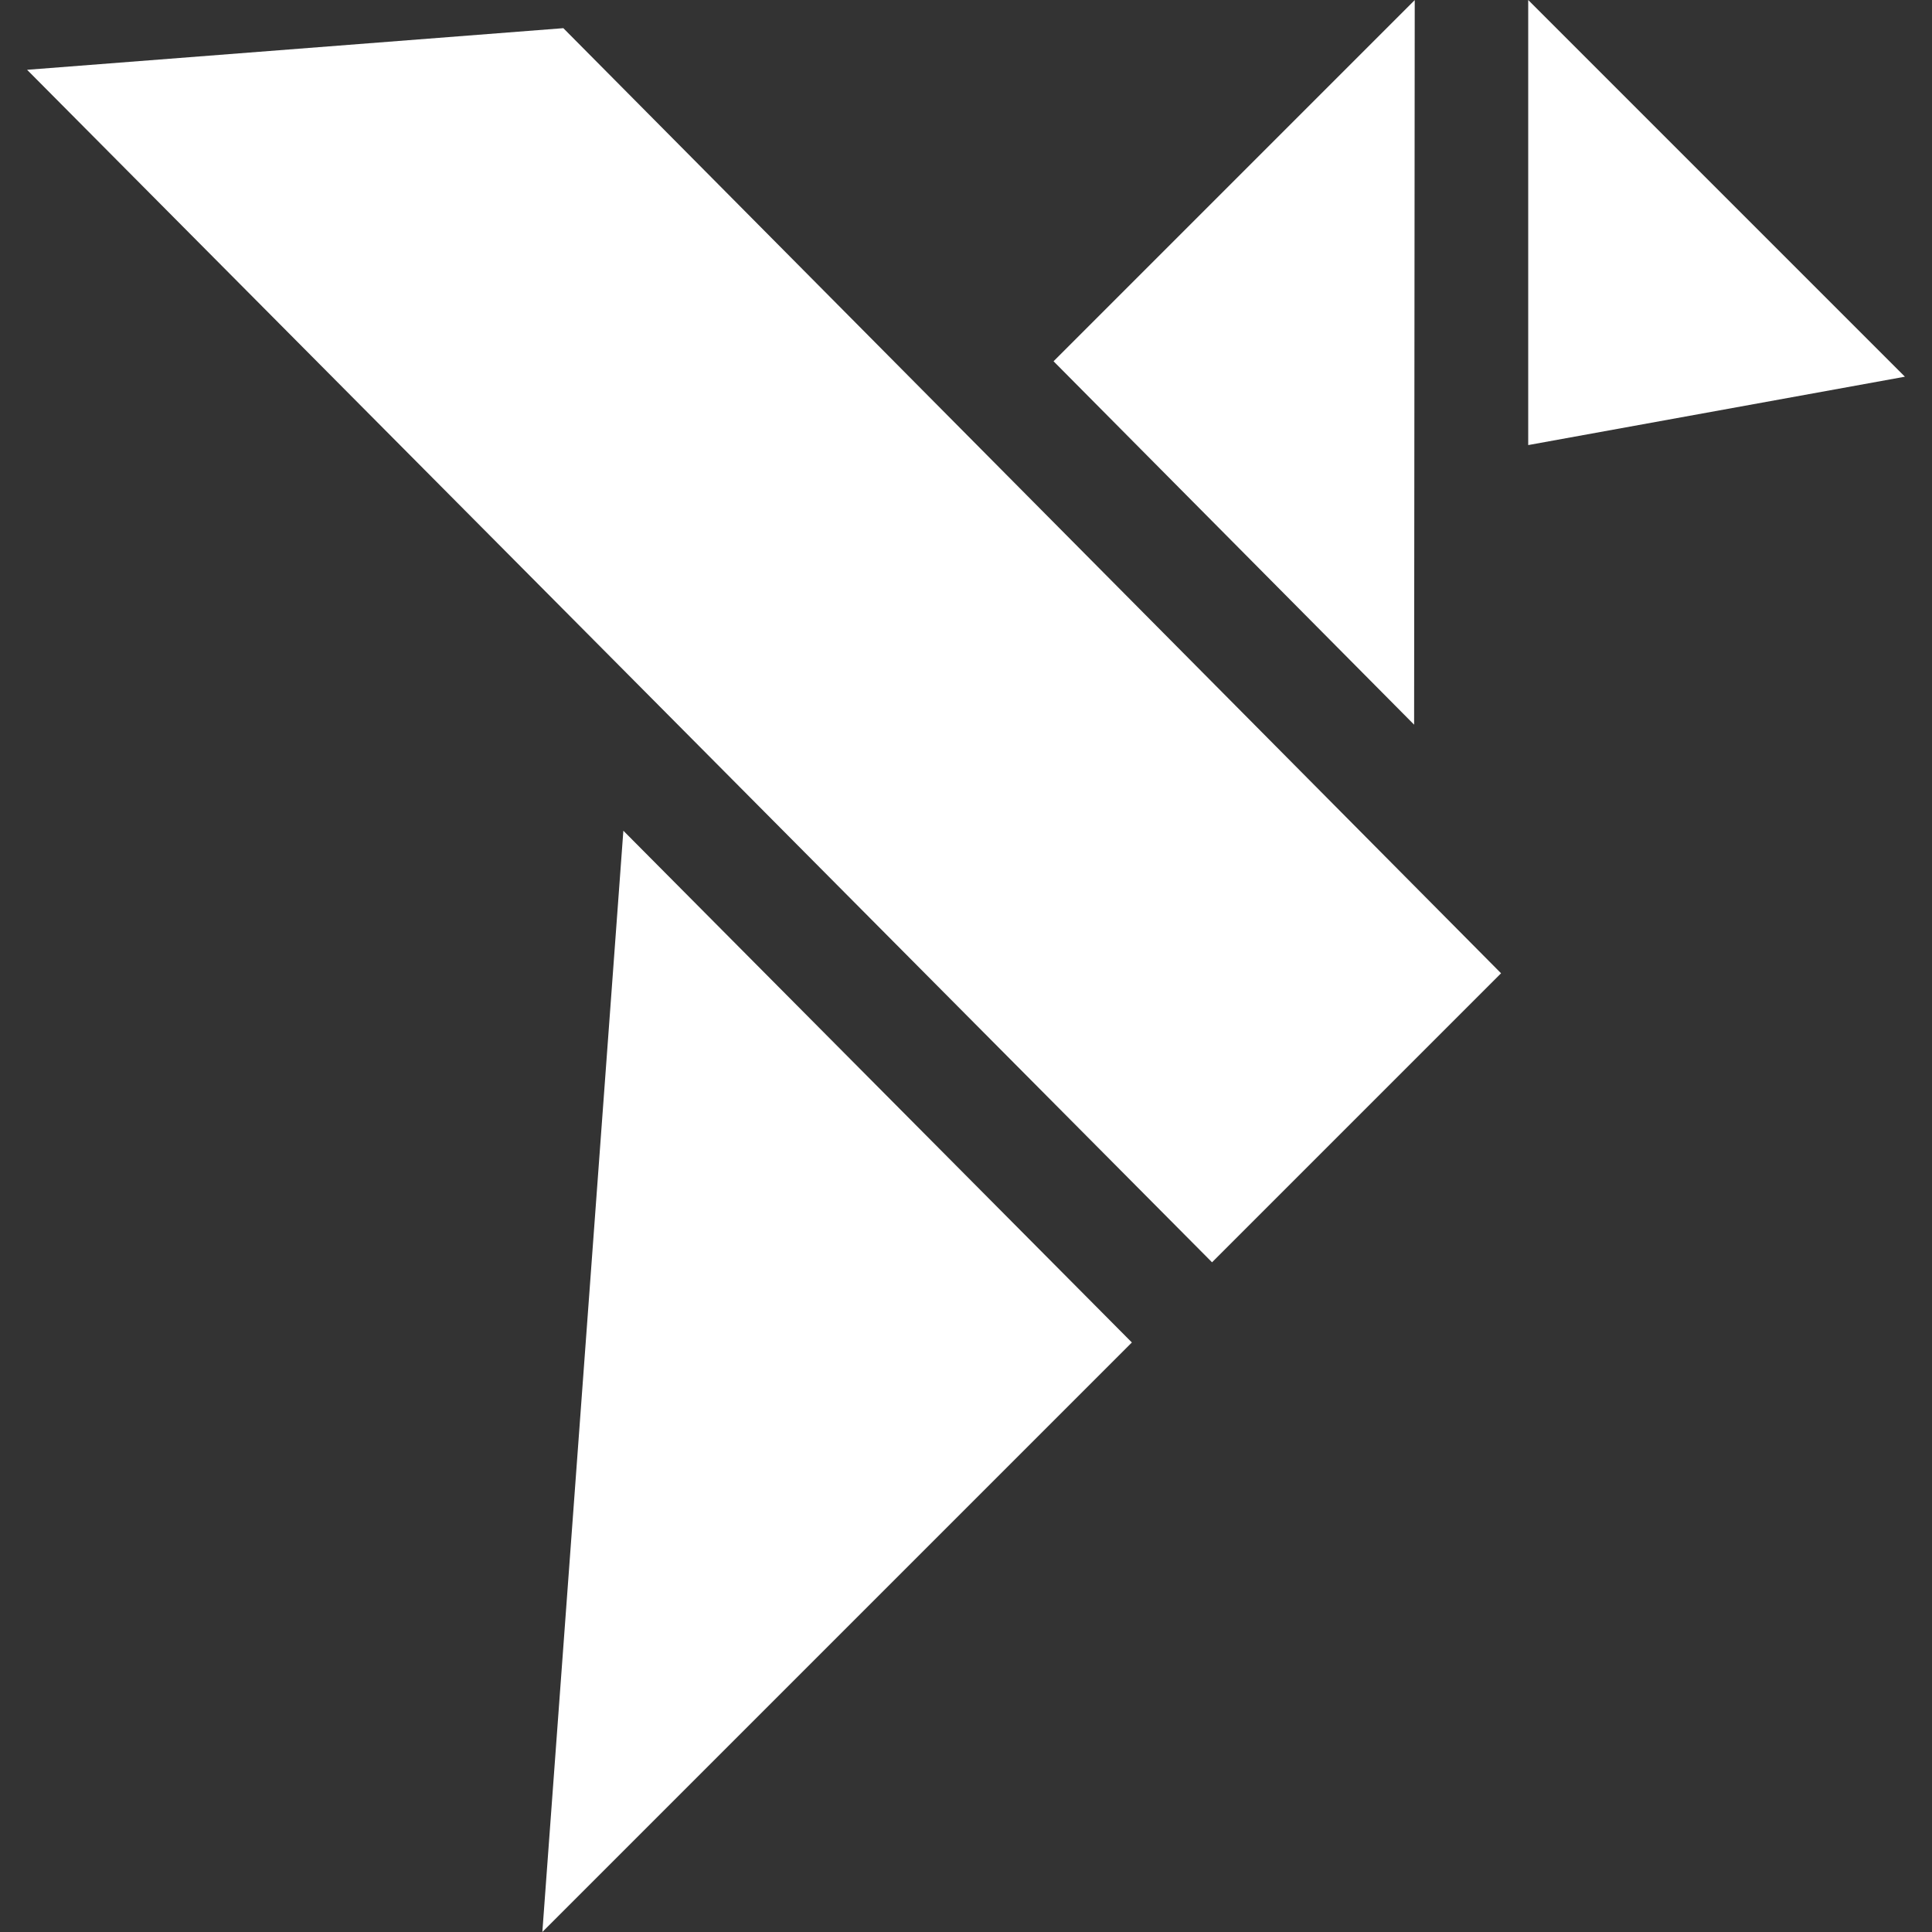 <svg id="Capa_1" style="fill:white" enable-background="new 0 0 511.207 511.207" height="512" viewBox="0 0 511.207 511.207" width="512" xmlns="http://www.w3.org/2000/svg"><rect x="0" y="0" width="511.207" height="511.207" fill="#333333" stroke="none"/><g id="XMLID_42_"><path id="XMLID_48_" d="m149.06 7.454-141.893 11.014 313.539 315.537 76.475-76.474z"/><path id="XMLID_49_" d="m374.175 191.75.164-191.724-95.568 95.568z"/><path id="XMLID_50_" d="m404.365 117.767 99.675-18.091-99.675-99.676z"/><path id="XMLID_51_" d="m164.942 219.81-21.437 291.397 155.988-155.988z"/></g></svg>